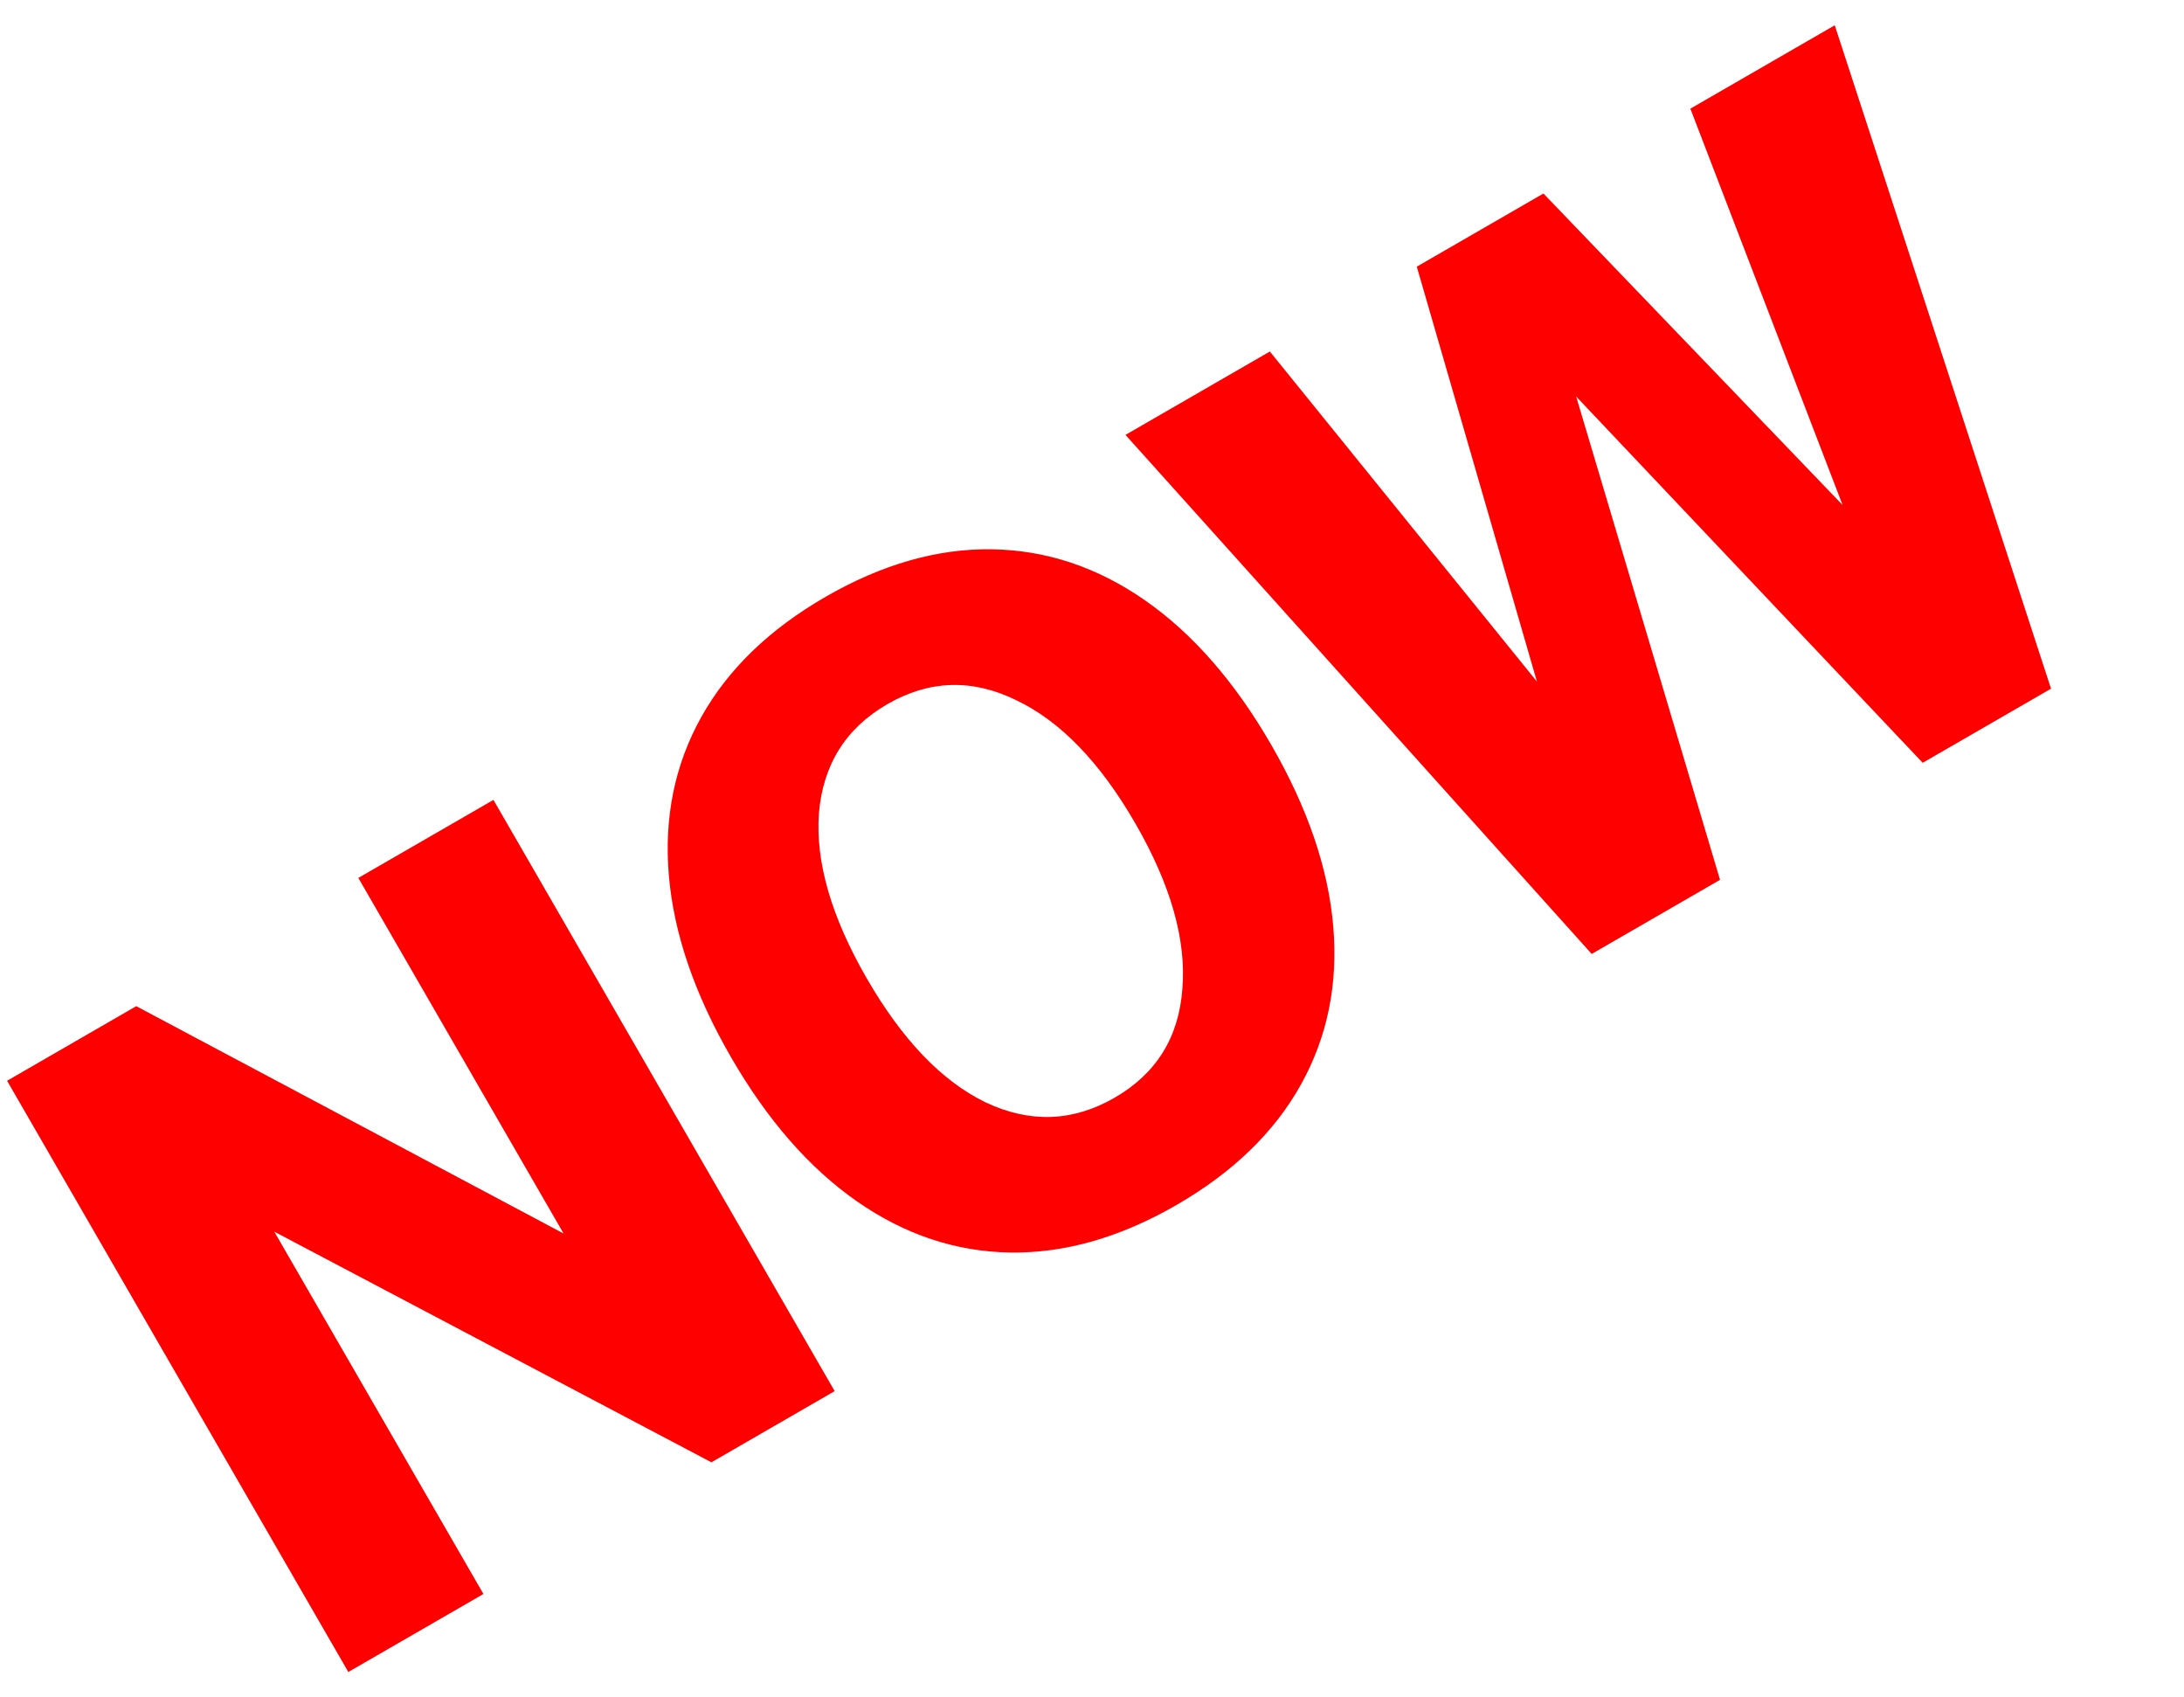   <svg width="112" height="87" viewBox="0 0 112 87" fill="none" xmlns="http://www.w3.org/2000/svg">
                  <path
                    d="M25.305 41.009L42.804 71.32L36.483 74.97L14.066 63.144L24.791 81.72L17.863 85.72L0.363 55.409L6.988 51.584L28.901 63.239L18.376 45.009L25.305 41.009ZM60.336 61.776C57.449 63.442 54.608 64.255 51.813 64.214C49.018 64.172 46.397 63.299 43.95 61.594C41.503 59.889 39.346 57.42 37.48 54.187C35.613 50.954 34.553 47.852 34.3 44.88C34.047 41.908 34.602 39.202 35.963 36.761C37.325 34.319 39.449 32.265 42.336 30.599C45.223 28.932 48.064 28.119 50.859 28.161C53.654 28.202 56.275 29.075 58.722 30.78C61.169 32.485 63.326 34.954 65.192 38.187C67.059 41.42 68.119 44.523 68.372 47.494C68.625 50.466 68.071 53.172 66.709 55.614C65.347 58.055 63.223 60.109 60.336 61.776ZM57.161 56.276C59.297 55.043 60.455 53.181 60.634 50.692C60.842 48.185 60.038 45.359 58.221 42.212C56.404 39.066 54.359 36.956 52.084 35.883C49.838 34.793 47.647 34.865 45.511 36.098C43.375 37.331 42.203 39.201 41.995 41.708C41.816 44.197 42.635 47.016 44.451 50.162C46.268 53.309 48.299 55.427 50.545 56.517C52.819 57.59 55.025 57.51 57.161 56.276ZM94.09 1.296L105.181 35.307L98.6 39.107L80.828 20.326L88.207 45.107L81.625 48.907L57.717 22.296L65.121 18.021L78.816 34.941L72.656 13.671L79.151 9.921L94.491 25.89L86.685 5.571L94.09 1.296Z"
                    fill="#FF0000"
                  />
                </svg>